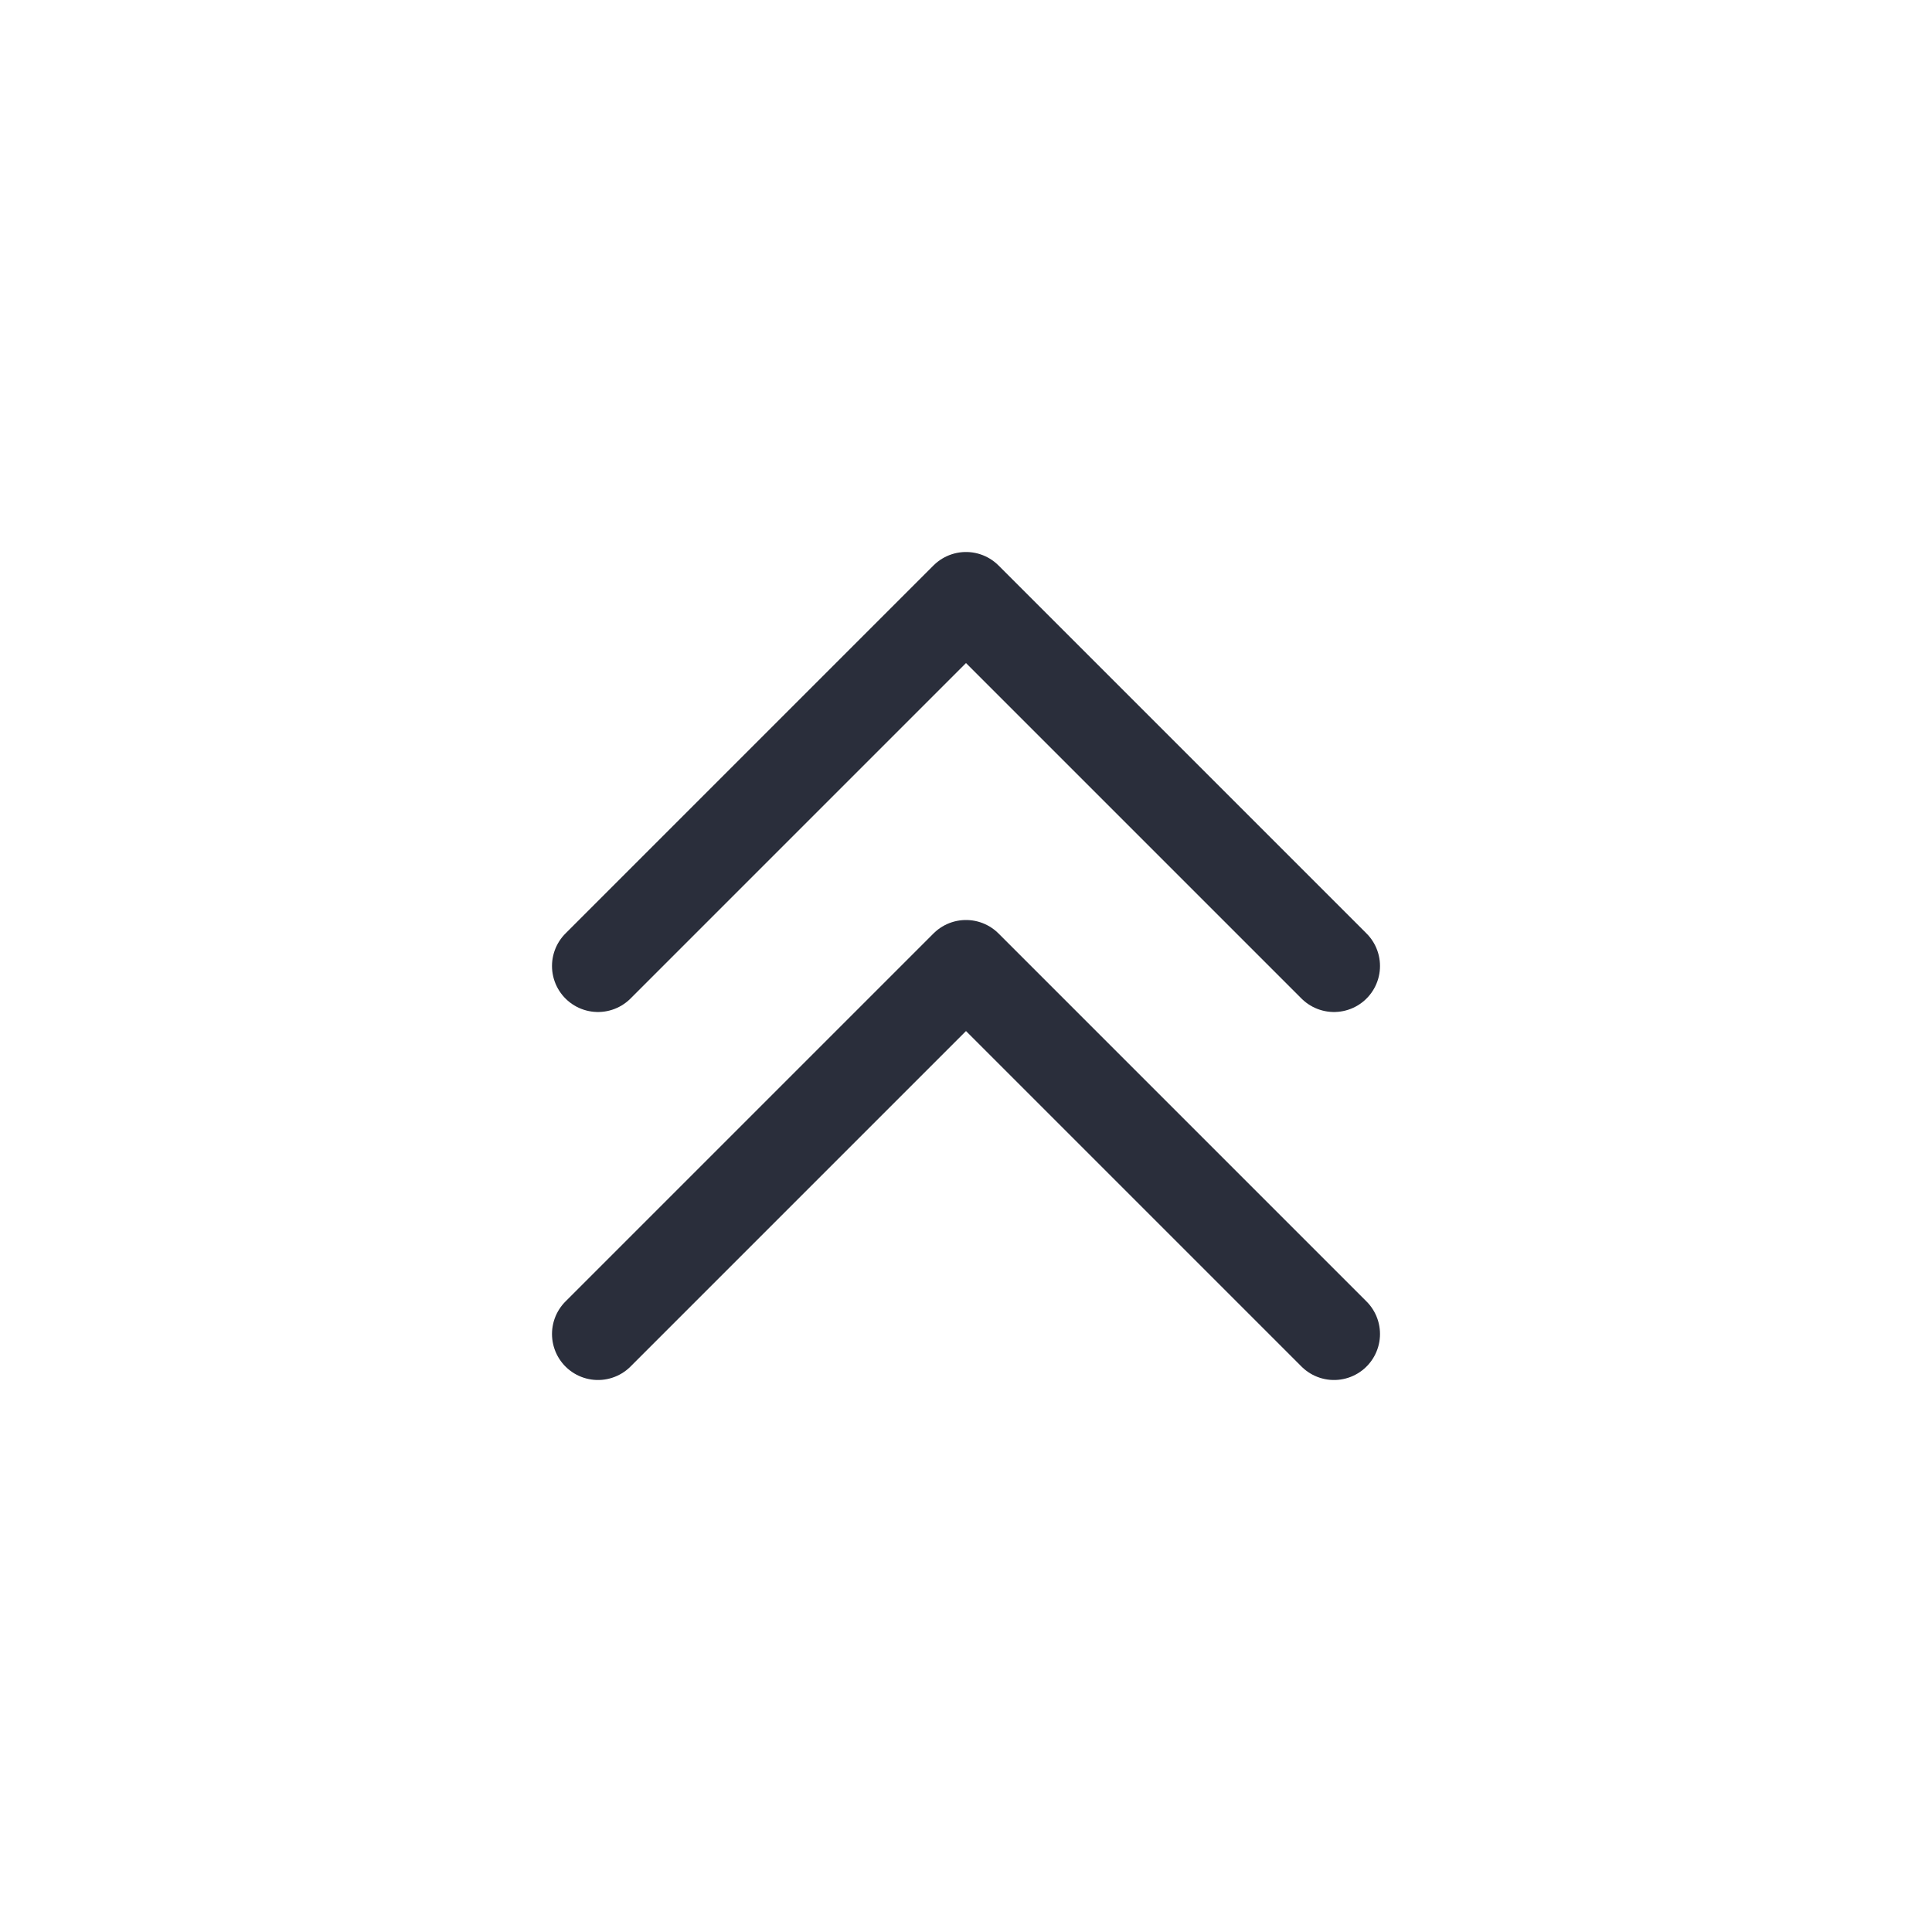 <svg height="21" viewBox="0 0 21 21" width="21" xmlns="http://www.w3.org/2000/svg"><g fill="none" fill-rule="evenodd" stroke="#2a2e3b" stroke-linecap="round" stroke-linejoin="round" transform="translate(6 6)"><path d="m.5 8.5 4-4 4 4"/><path d="m.5 4.5 4-4 4 4"/></g></svg>
